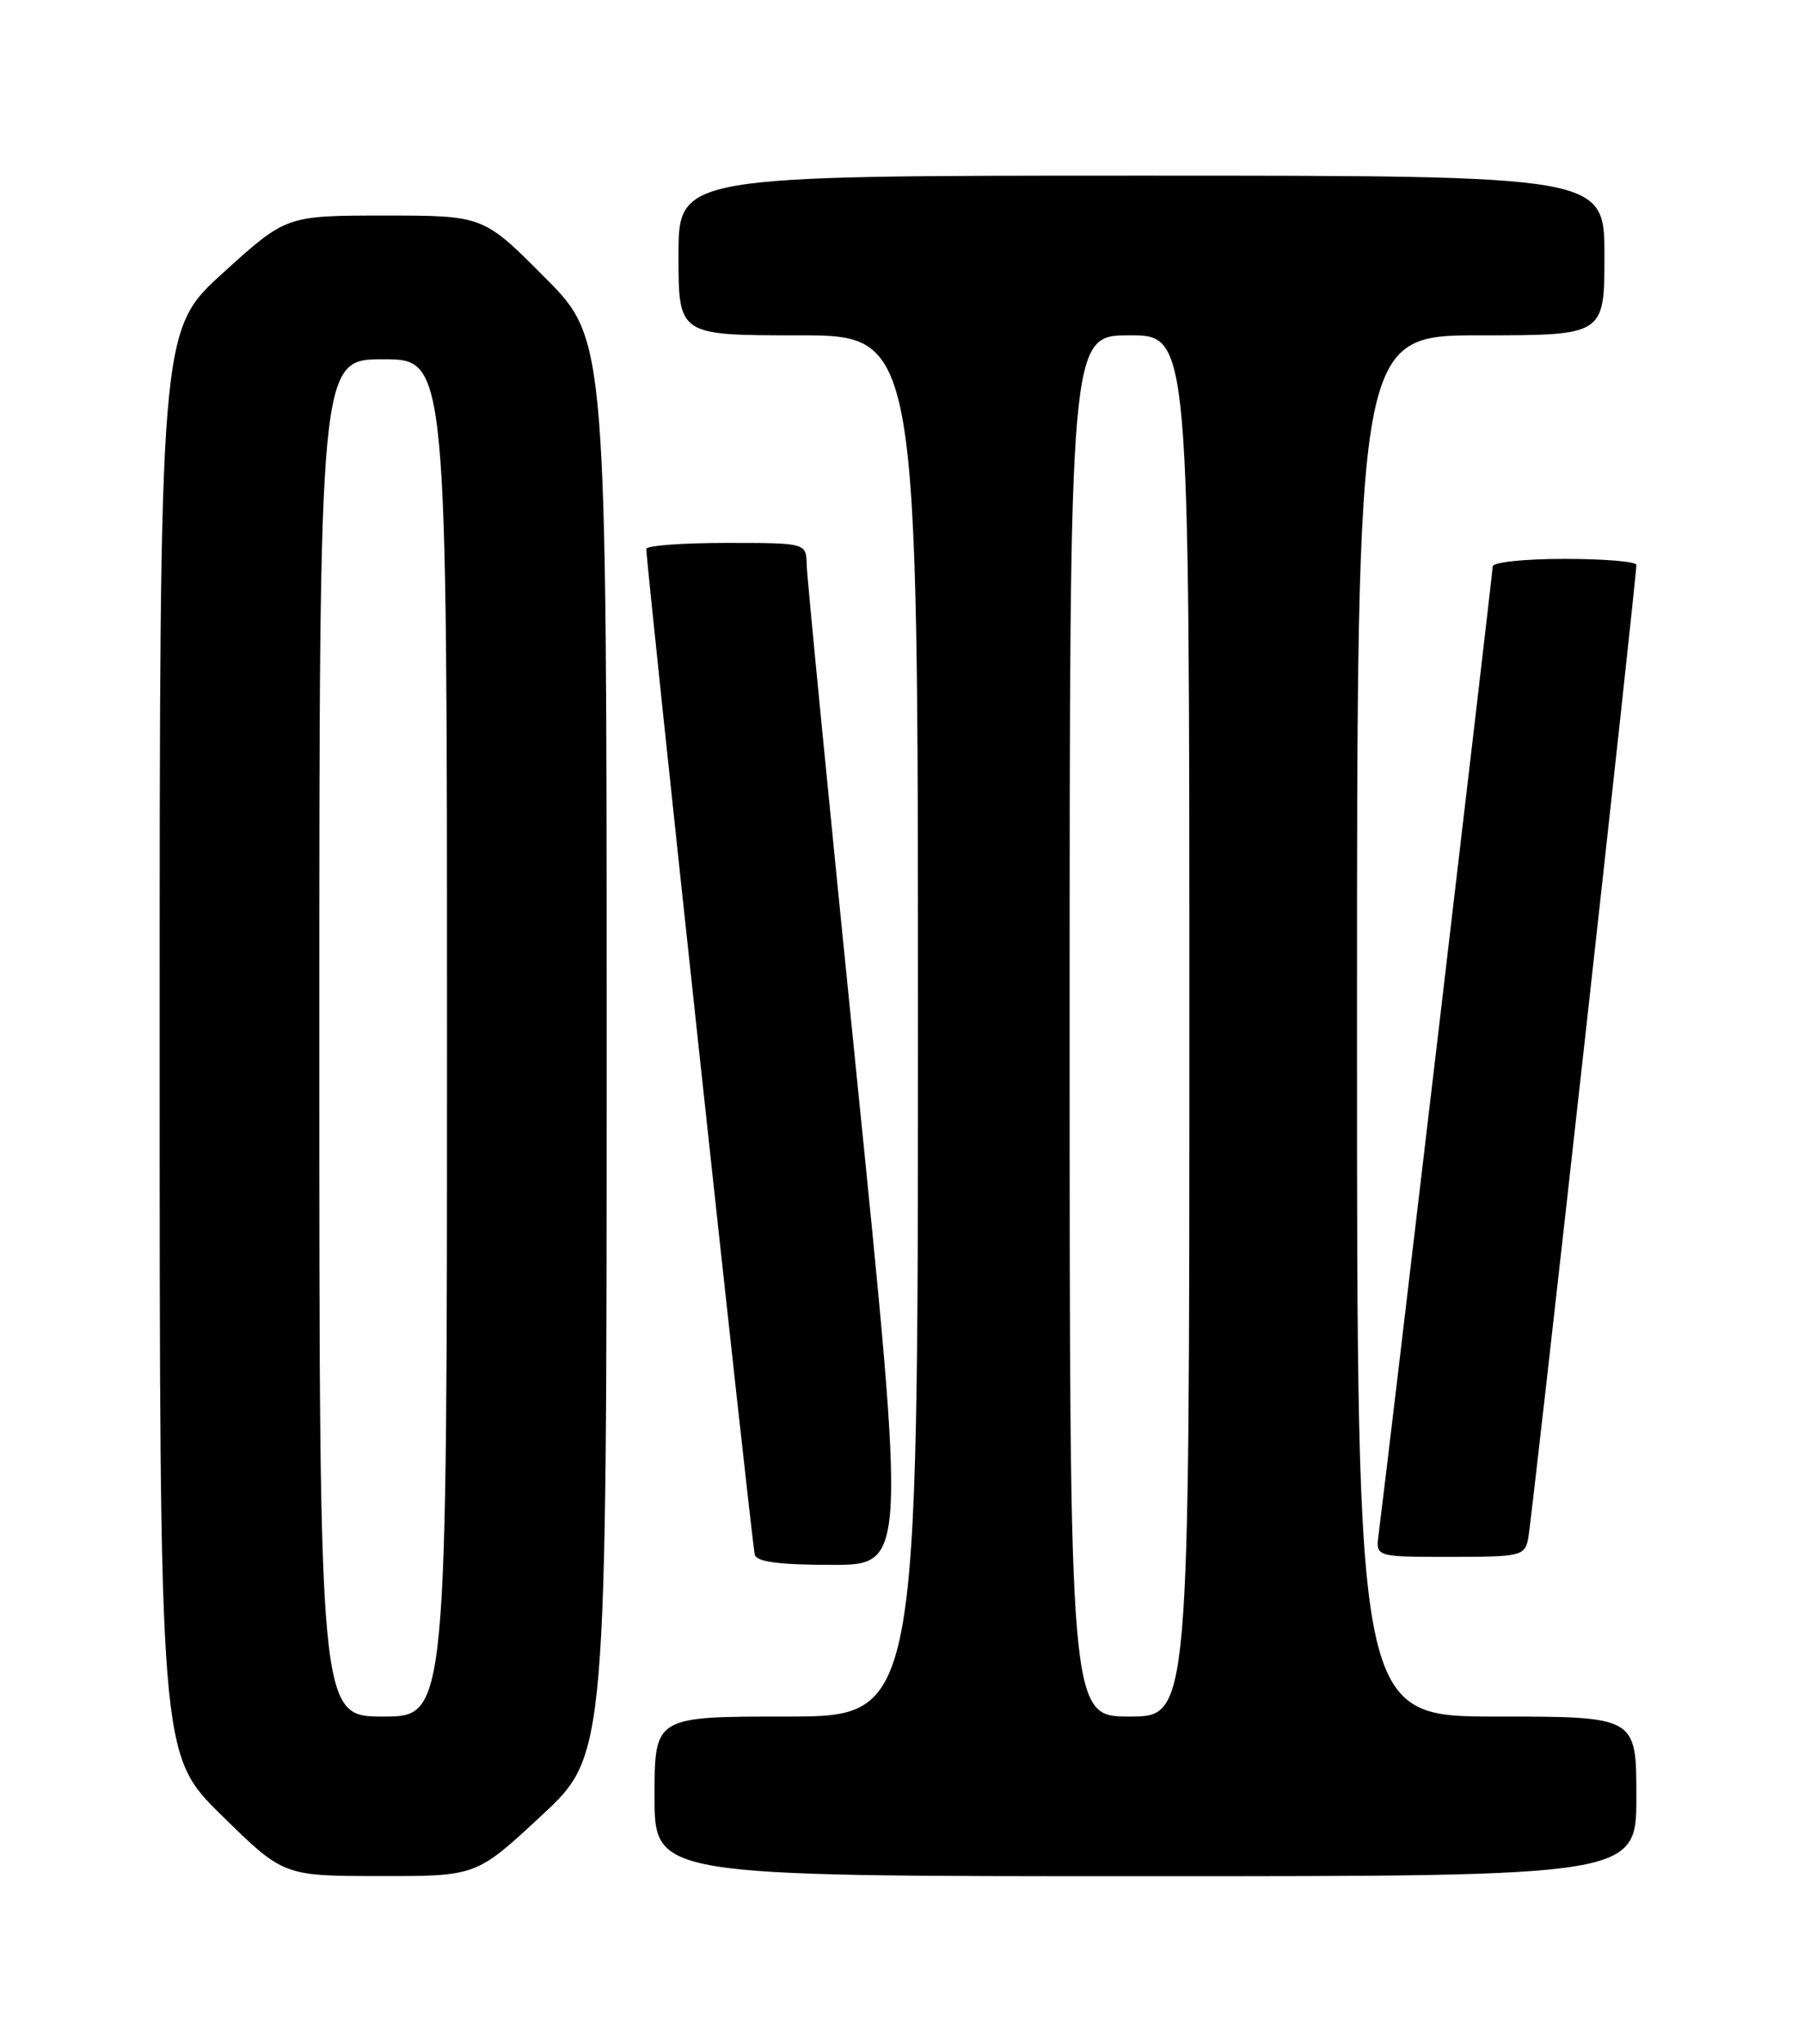 <?xml version="1.0" encoding="UTF-8" standalone="no"?>
<!DOCTYPE svg PUBLIC "-//W3C//DTD SVG 1.1//EN" "http://www.w3.org/Graphics/SVG/1.1/DTD/svg11.dtd" >
<svg xmlns="http://www.w3.org/2000/svg" xmlns:xlink="http://www.w3.org/1999/xlink" version="1.1" viewBox="0 0 226 256">
 <g >
 <path fill="currentColor"
d=" M 67.83 227.41 C 76.00 219.83 76.00 219.83 76.00 131.19 C 76.00 42.54 76.00 42.54 68.27 34.77 C 60.55 27.00 60.55 27.00 48.20 27.00 C 35.85 27.00 35.85 27.00 27.93 34.19 C 20.00 41.38 20.00 41.38 20.00 130.57 C 20.00 219.75 20.00 219.75 27.75 227.36 C 35.50 234.97 35.50 234.97 47.58 234.98 C 59.67 235.00 59.67 235.00 67.83 227.41 Z  M 205.00 225.00 C 205.00 215.00 205.00 215.00 187.50 215.00 C 170.00 215.00 170.00 215.00 170.00 128.50 C 170.00 42.00 170.00 42.00 185.50 42.00 C 201.00 42.00 201.00 42.00 201.00 32.00 C 201.00 22.00 201.00 22.00 143.00 22.00 C 85.00 22.00 85.00 22.00 85.00 32.00 C 85.00 42.00 85.00 42.00 100.00 42.00 C 115.00 42.00 115.00 42.00 115.00 128.50 C 115.00 215.00 115.00 215.00 98.50 215.00 C 82.00 215.00 82.00 215.00 82.00 225.00 C 82.00 235.00 82.00 235.00 143.50 235.00 C 205.00 235.00 205.00 235.00 205.00 225.00 Z  M 107.32 134.75 C 103.91 101.06 101.09 72.26 101.06 70.75 C 101.00 68.00 101.00 68.00 91.00 68.00 C 85.50 68.00 80.99 68.34 80.97 68.75 C 80.91 70.35 94.20 193.57 94.56 194.75 C 94.83 195.63 97.66 196.00 104.23 196.00 C 113.52 196.00 113.52 196.00 107.32 134.75 Z  M 191.44 192.75 C 191.88 190.73 205.01 72.56 205.00 70.75 C 205.00 70.34 200.95 70.00 196.00 70.00 C 190.97 70.00 187.00 70.42 187.00 70.95 C 187.00 71.76 173.73 184.33 172.70 192.25 C 172.35 195.00 172.35 195.00 181.65 195.00 C 190.50 195.00 190.99 194.89 191.44 192.75 Z  M 40.00 130.00 C 40.00 45.00 40.00 45.00 48.00 45.00 C 56.00 45.00 56.00 45.00 56.00 130.00 C 56.00 215.00 56.00 215.00 48.00 215.00 C 40.00 215.00 40.00 215.00 40.00 130.00 Z  M 134.00 128.50 C 134.00 42.00 134.00 42.00 141.50 42.00 C 149.00 42.00 149.00 42.00 149.00 128.50 C 149.00 215.00 149.00 215.00 141.50 215.00 C 134.00 215.00 134.00 215.00 134.00 128.50 Z "/>
</g>
</svg>